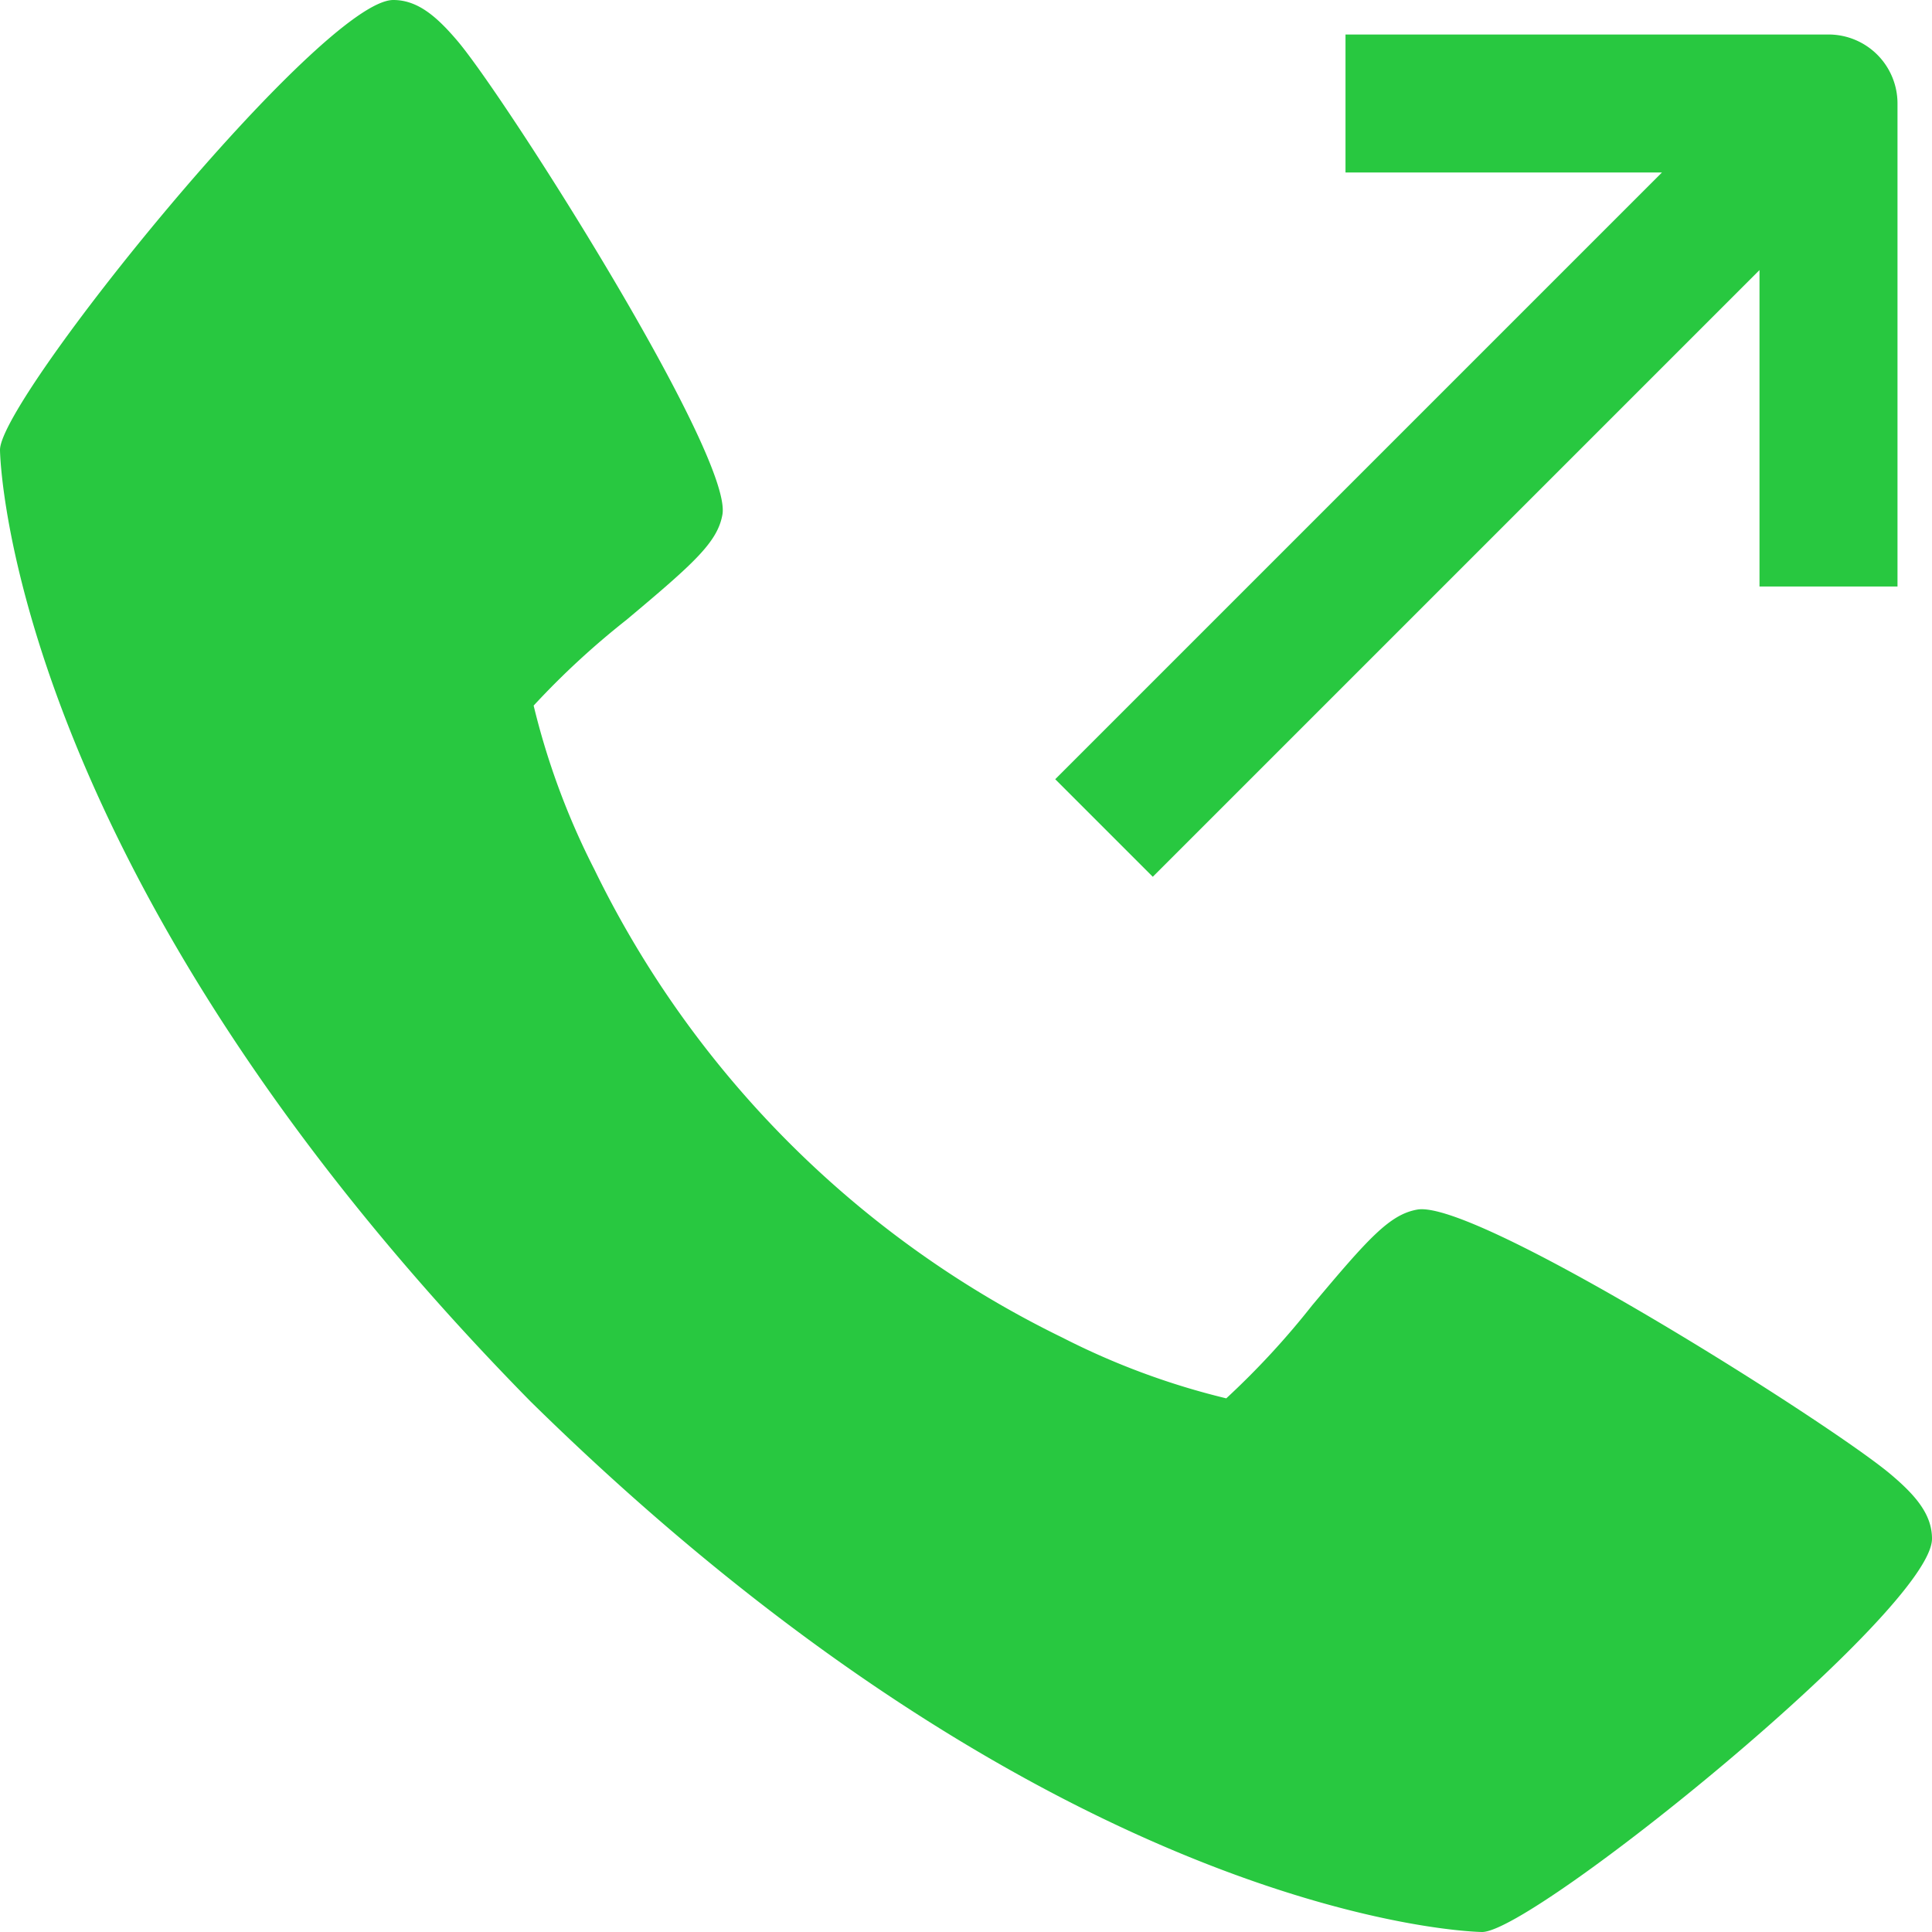 <svg xmlns="http://www.w3.org/2000/svg" width="28" height="28" viewBox="0 0 28 28">
  <g id="Outgoing_call" data-name="Outgoing call" transform="translate(-2 -2)">
    <path id="Path_5329" data-name="Path 5329" d="M29.393,23.36c-.874-.733-6-3.979-6.852-3.83-.4.071-.706.412-1.525,1.389a11.687,11.687,0,0,1-1.244,1.347,10.757,10.757,0,0,1-2.374-.88A14.7,14.7,0,0,1,10.614,14.6a10.757,10.757,0,0,1-.88-2.374,11.687,11.687,0,0,1,1.347-1.244c.976-.819,1.318-1.123,1.389-1.525.149-.854-3.1-5.978-3.83-6.852C8.334,2.243,8.056,2,7.7,2,6.668,2,2,7.772,2,8.52c0,.061.1,6.07,7.689,13.791C17.41,29.9,23.419,30,23.48,30c.748,0,6.52-4.668,6.52-5.7,0-.356-.243-.634-.607-.94Z" fill="#28c840"/>
    <path id="Path_5330" data-name="Path 5330" d="M18.707,14.707,27.5,5.914V10.5h2v-7a1,1,0,0,0-1-1h-7v2h4.586l-8.793,8.793Z" fill="#28c840"/>
  </g>
</svg>
